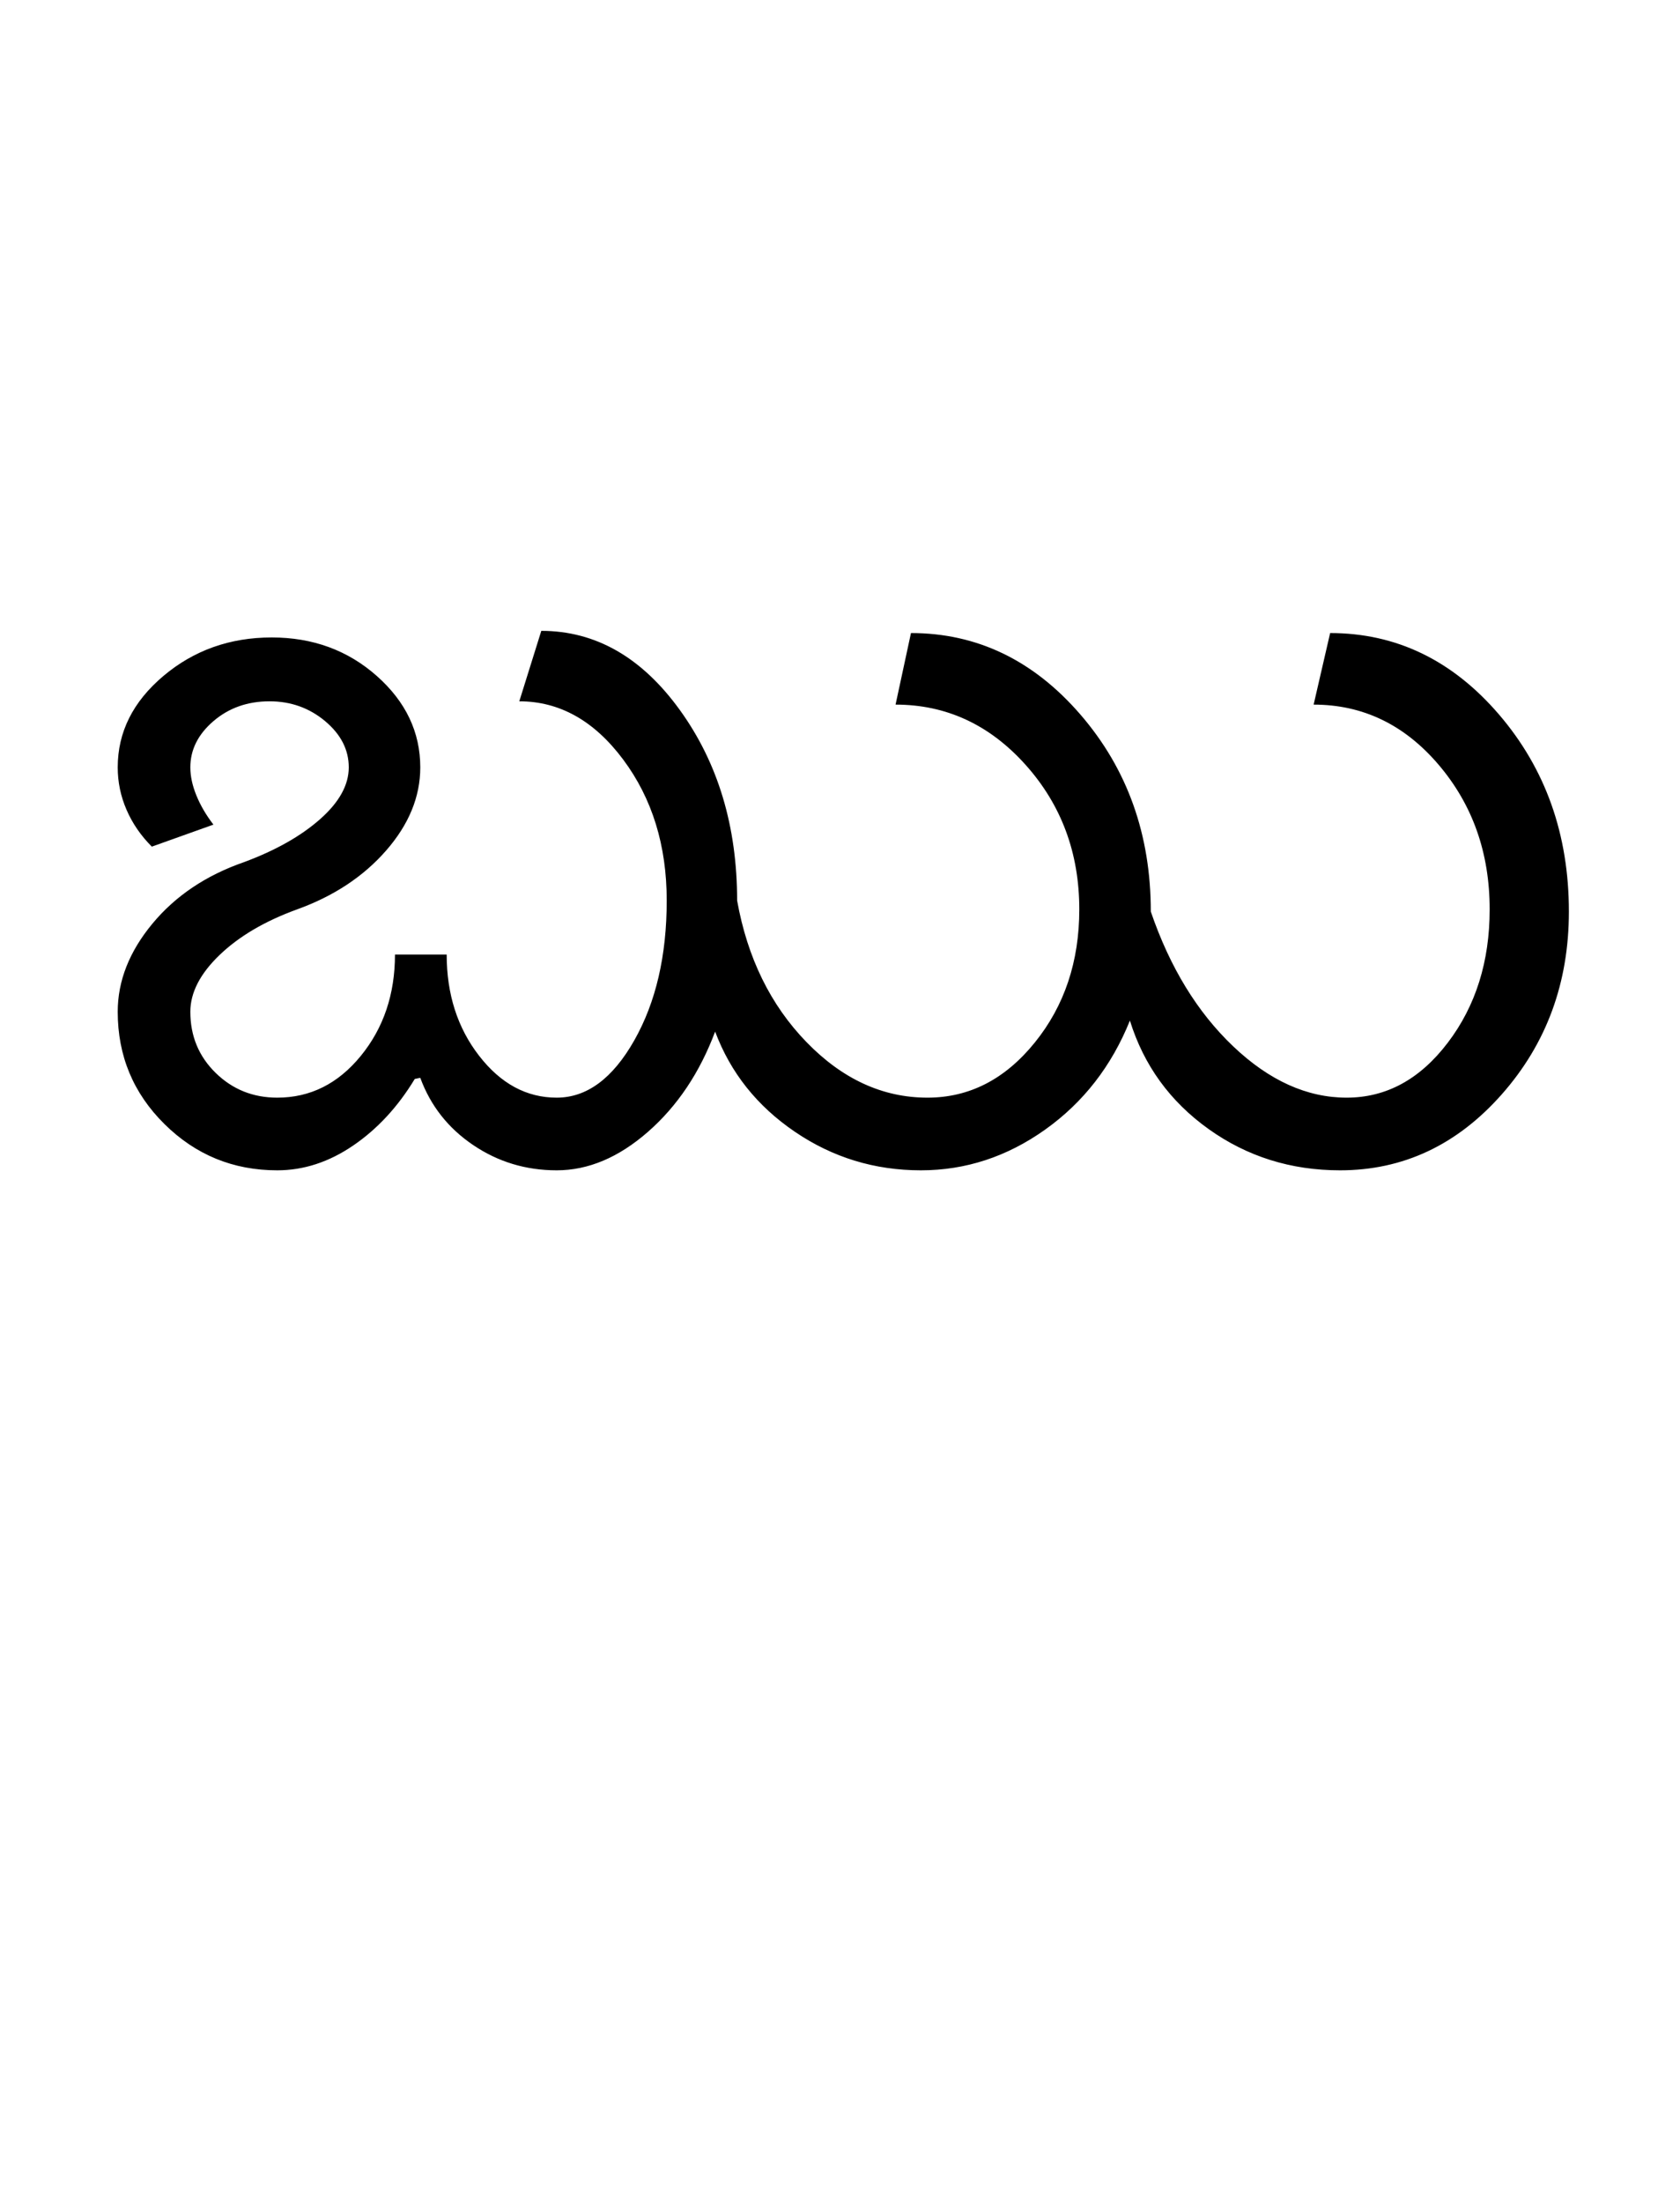<?xml version="1.0" encoding="UTF-8"?>
<svg xmlns="http://www.w3.org/2000/svg" xmlns:xlink="http://www.w3.org/1999/xlink" width="381.75pt" height="500.25pt" viewBox="0 0 381.75 500.25" version="1.1">
<defs>
<g>
<symbol overflow="visible" id="glyph0-0">
<path style="stroke:none;" d="M 8.5 0 L 8.5 -170.5 L 76.5 -170.5 L 76.5 0 Z M 17 -8.5 L 68 -8.5 L 68 -162 L 17 -162 Z M 17 -8.5 "/>
</symbol>
<symbol overflow="visible" id="glyph0-1">
<path style="stroke:none;" d="M 110.5 -16.5 C 117.332 -16.5 123.207 -20.832 128.125 -29.5 C 133.039 -38.164 135.5 -48.75 135.5 -61.25 C 135.5 -73.75 132.207 -84.414 125.625 -93.25 C 119.039 -102.082 111.164 -106.5 102 -106.5 L 107 -122.5 C 119.332 -122.5 129.832 -116.5 138.5 -104.5 C 147.164 -92.5 151.5 -78.082 151.5 -61.25 C 153.832 -48.25 159.082 -37.539 167.25 -29.125 C 175.414 -20.707 184.582 -16.5 194.75 -16.5 C 204.25 -16.5 212.375 -20.664 219.125 -29 C 225.875 -37.332 229.25 -47.414 229.25 -59.25 C 229.25 -72.082 225.164 -83.039 217 -92.125 C 208.832 -101.207 199 -105.75 187.5 -105.75 L 191 -122 C 206 -122 218.832 -115.832 229.5 -103.5 C 240.164 -91.164 245.5 -76.25 245.5 -58.75 C 249.832 -46.082 256.082 -35.875 264.25 -28.125 C 272.414 -20.375 281 -16.5 290 -16.5 C 299 -16.5 306.664 -20.664 313 -29 C 319.332 -37.332 322.5 -47.414 322.5 -59.25 C 322.5 -72.082 318.625 -83.039 310.875 -92.125 C 303.125 -101.207 293.664 -105.75 282.5 -105.75 L 286.25 -122 C 301.25 -122 314.039 -115.832 324.625 -103.5 C 335.207 -91.164 340.5 -76.25 340.5 -58.75 C 340.5 -42.582 335.414 -28.75 325.25 -17.25 C 315.082 -5.75 302.832 0 288.5 0 C 277.332 0 267.375 -3.125 258.625 -9.375 C 249.875 -15.625 243.914 -23.832 240.75 -34 C 236.582 -23.664 230.164 -15.414 221.5 -9.25 C 212.832 -3.082 203.414 0 193.25 0 C 182.75 0 173.207 -2.914 164.625 -8.75 C 156.039 -14.582 150 -22.164 146.5 -31.5 C 143 -22.164 137.914 -14.582 131.25 -8.75 C 124.582 -2.914 117.664 0 110.5 0 C 103.5 0 97.164 -1.914 91.5 -5.75 C 85.832 -9.582 81.832 -14.664 79.5 -21 L 78.25 -20.75 C 74.414 -14.414 69.75 -9.375 64.25 -5.625 C 58.75 -1.875 53 0 47 0 C 37 0 28.457 -3.5 21.375 -10.5 C 14.289 -17.5 10.75 -26 10.75 -36 C 10.75 -43 13.375 -49.664 18.625 -56 C 23.875 -62.332 30.832 -67 39.5 -70 C 46.664 -72.664 52.414 -75.914 56.75 -79.75 C 61.082 -83.582 63.25 -87.5 63.25 -91.5 C 63.25 -95.5 61.457 -99 57.875 -102 C 54.289 -105 50.082 -106.5 45.25 -106.5 C 40.25 -106.5 36 -105 32.5 -102 C 29 -99 27.25 -95.5 27.25 -91.5 C 27.25 -89.5 27.707 -87.375 28.625 -85.125 C 29.539 -82.875 30.832 -80.664 32.5 -78.5 L 18.5 -73.5 C 16 -76 14.082 -78.789 12.75 -81.875 C 11.414 -84.957 10.75 -88.164 10.75 -91.5 C 10.75 -99.5 14.207 -106.414 21.125 -112.25 C 28.039 -118.082 36.25 -121 45.75 -121 C 55.082 -121 63.039 -118.082 69.625 -112.25 C 76.207 -106.414 79.5 -99.5 79.5 -91.5 C 79.5 -84.832 76.914 -78.539 71.75 -72.625 C 66.582 -66.707 59.832 -62.25 51.5 -59.25 C 44.164 -56.582 38.289 -53.125 33.875 -48.875 C 29.457 -44.625 27.25 -40.332 27.25 -36 C 27.25 -30.5 29.164 -25.875 33 -22.125 C 36.832 -18.375 41.5 -16.5 47 -16.5 C 54.5 -16.5 60.832 -19.664 66 -26 C 71.164 -32.332 73.75 -40 73.75 -49 L 85.5 -49 C 85.5 -40 87.957 -32.332 92.875 -26 C 97.789 -19.664 103.664 -16.5 110.5 -16.5 Z M 110.5 -16.5 "/>
</symbol>
</g>
</defs>
<g id="surface1">
<rect x="0" y="0" width="381.75" height="500.25" style="fill:rgb(100%,100%,100%);fill-opacity:1;stroke:none;"/>
<g style="fill:rgb(0%,0%,0%);fill-opacity:1;">
  <use xlink:href="#glyph0-1" x="16" y="265.75"/>
</g>
</g>
</svg>
